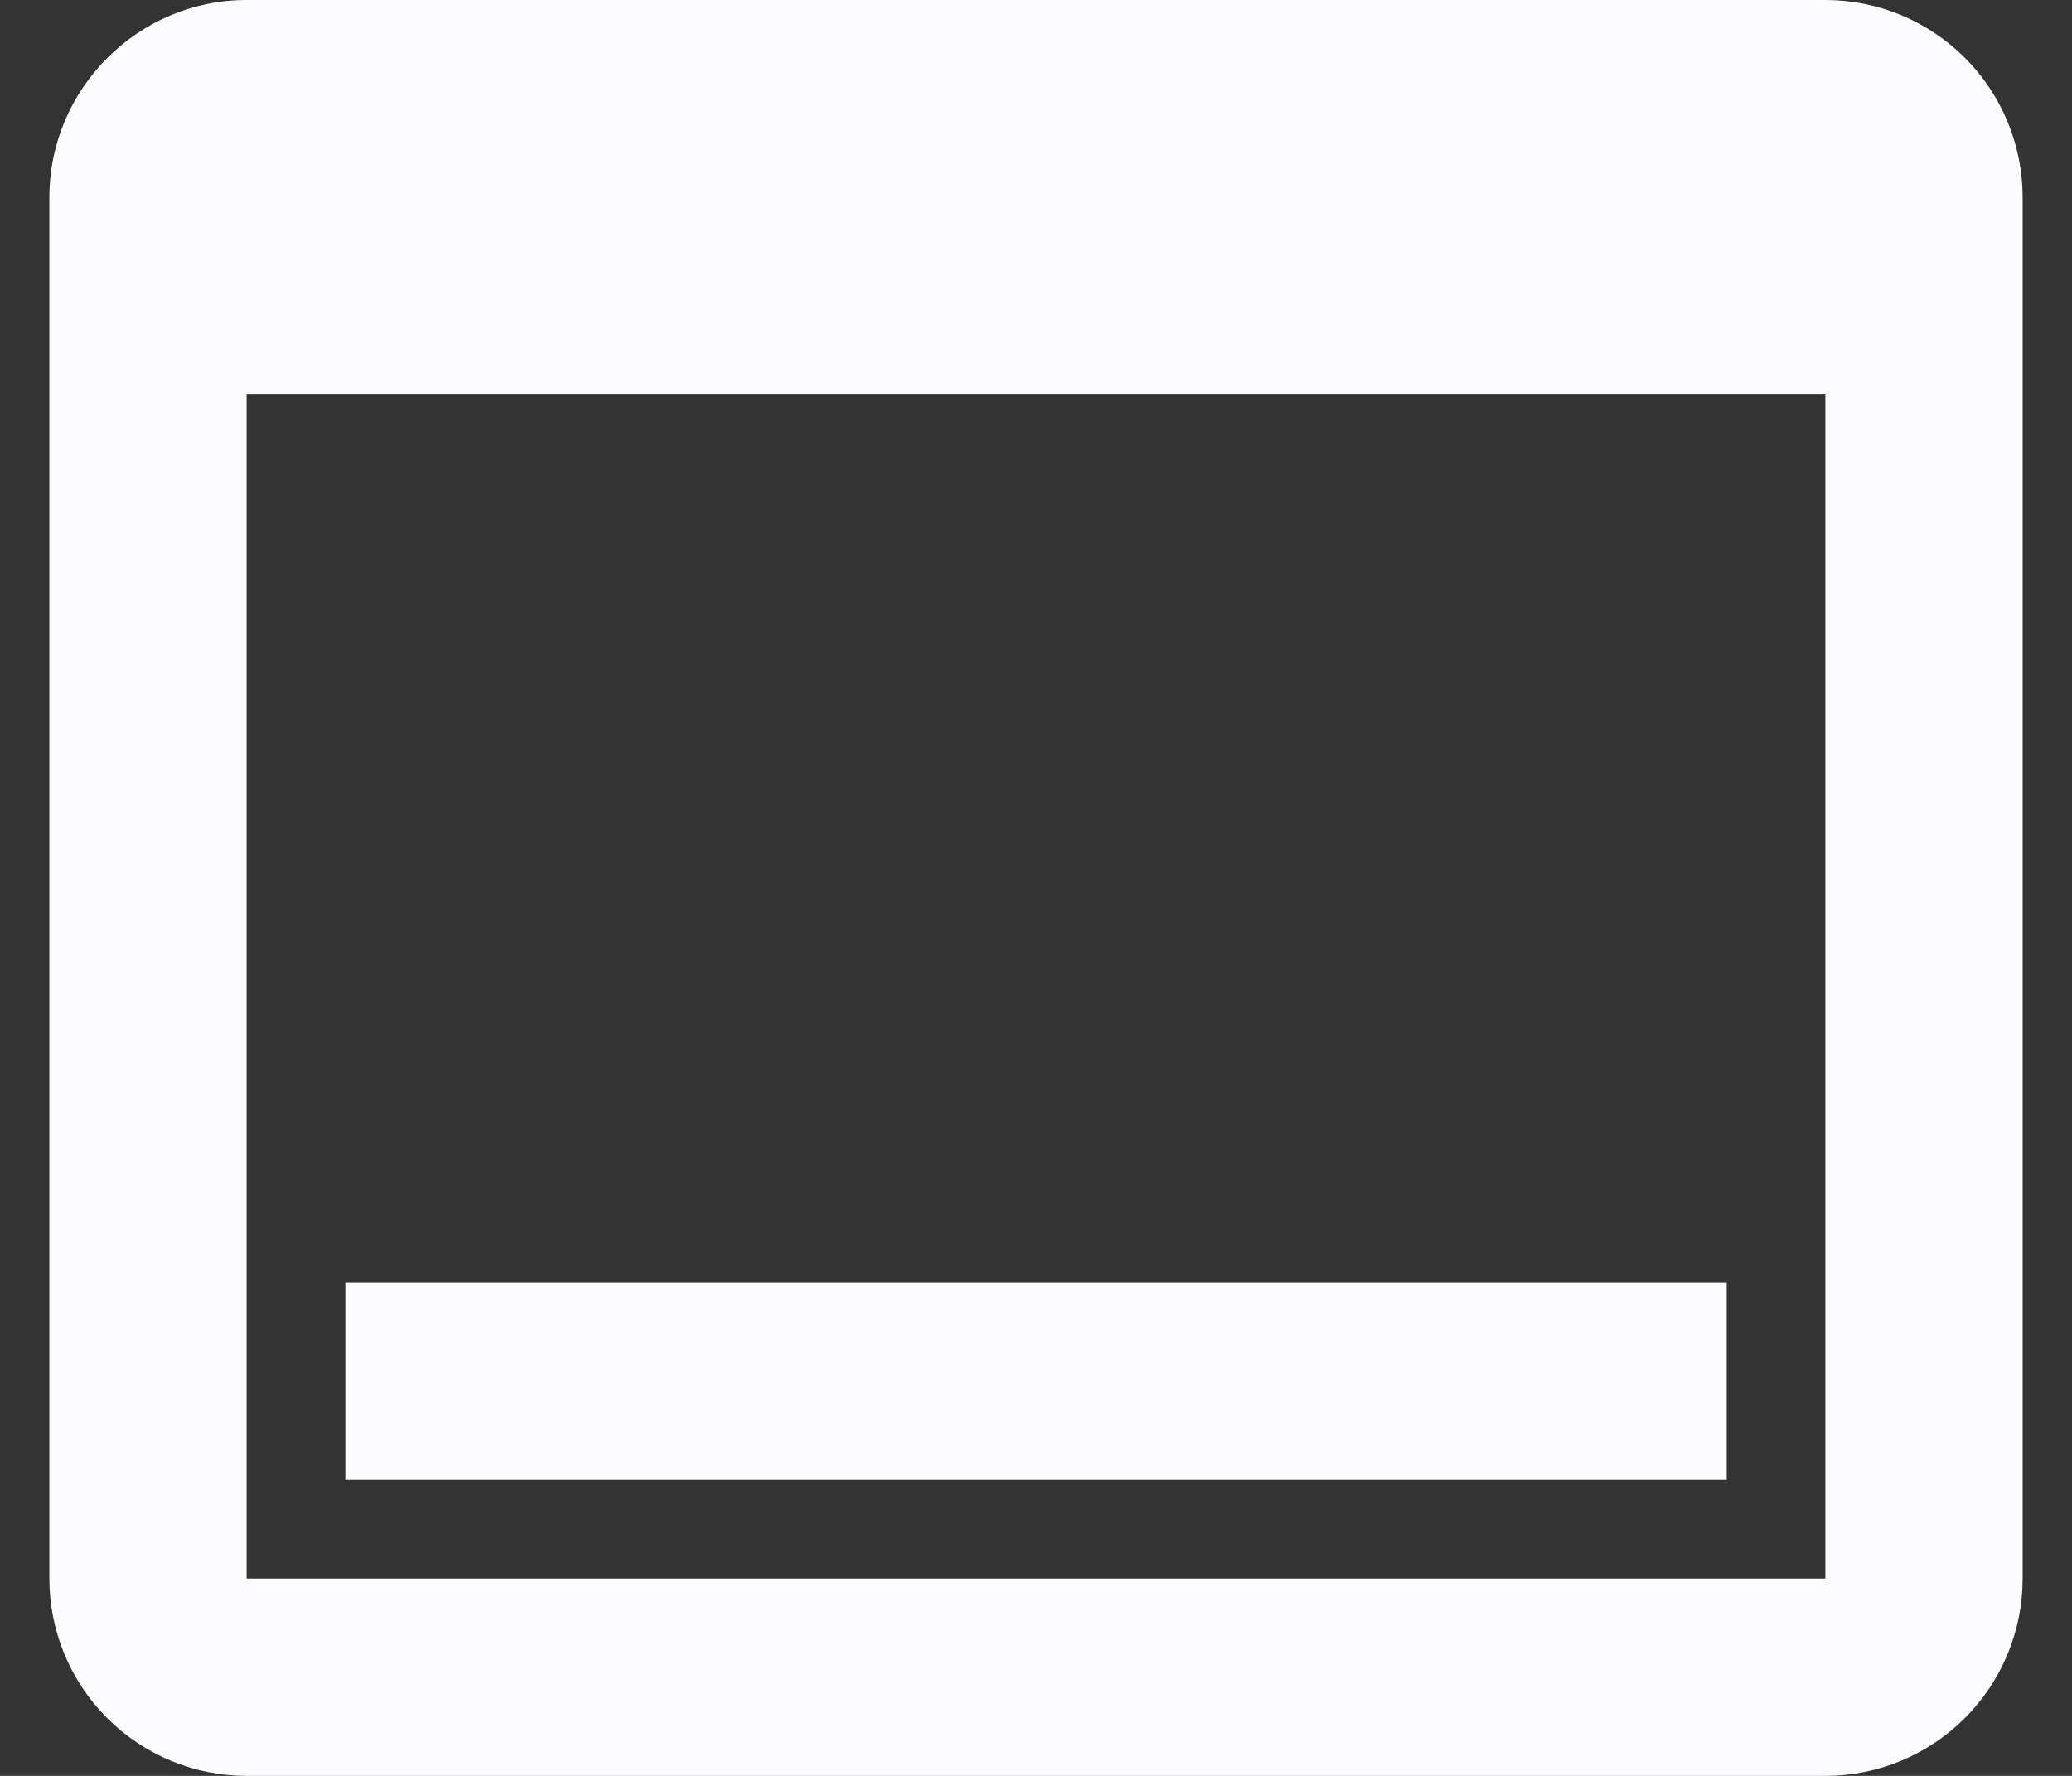 <svg width="28" height="24" viewBox="0 0 28 24" fill="none" xmlns="http://www.w3.org/2000/svg">
<rect x="0" y="0" width="28" height="24" fill="#333333" stroke="none"/>
<path d="M0.667 2.667C0.667 1.2 1.867 0 3.333 0H24.667C25.374 0 26.052 0.281 26.552 0.781C27.052 1.281 27.333 1.959 27.333 2.667V21.333C27.333 22.041 27.052 22.719 26.552 23.219C26.052 23.719 25.374 24 24.667 24H3.333C2.626 24 1.948 23.719 1.448 23.219C0.948 22.719 0.667 22.041 0.667 21.333V2.667ZM3.333 5.333V21.333H24.667V5.333H3.333Z" fill="#FCFBFE"/>
<rect width="18.667" height="2.667" transform="translate(4.667 17.333)" fill="#FCFBFE"/>
</svg>
